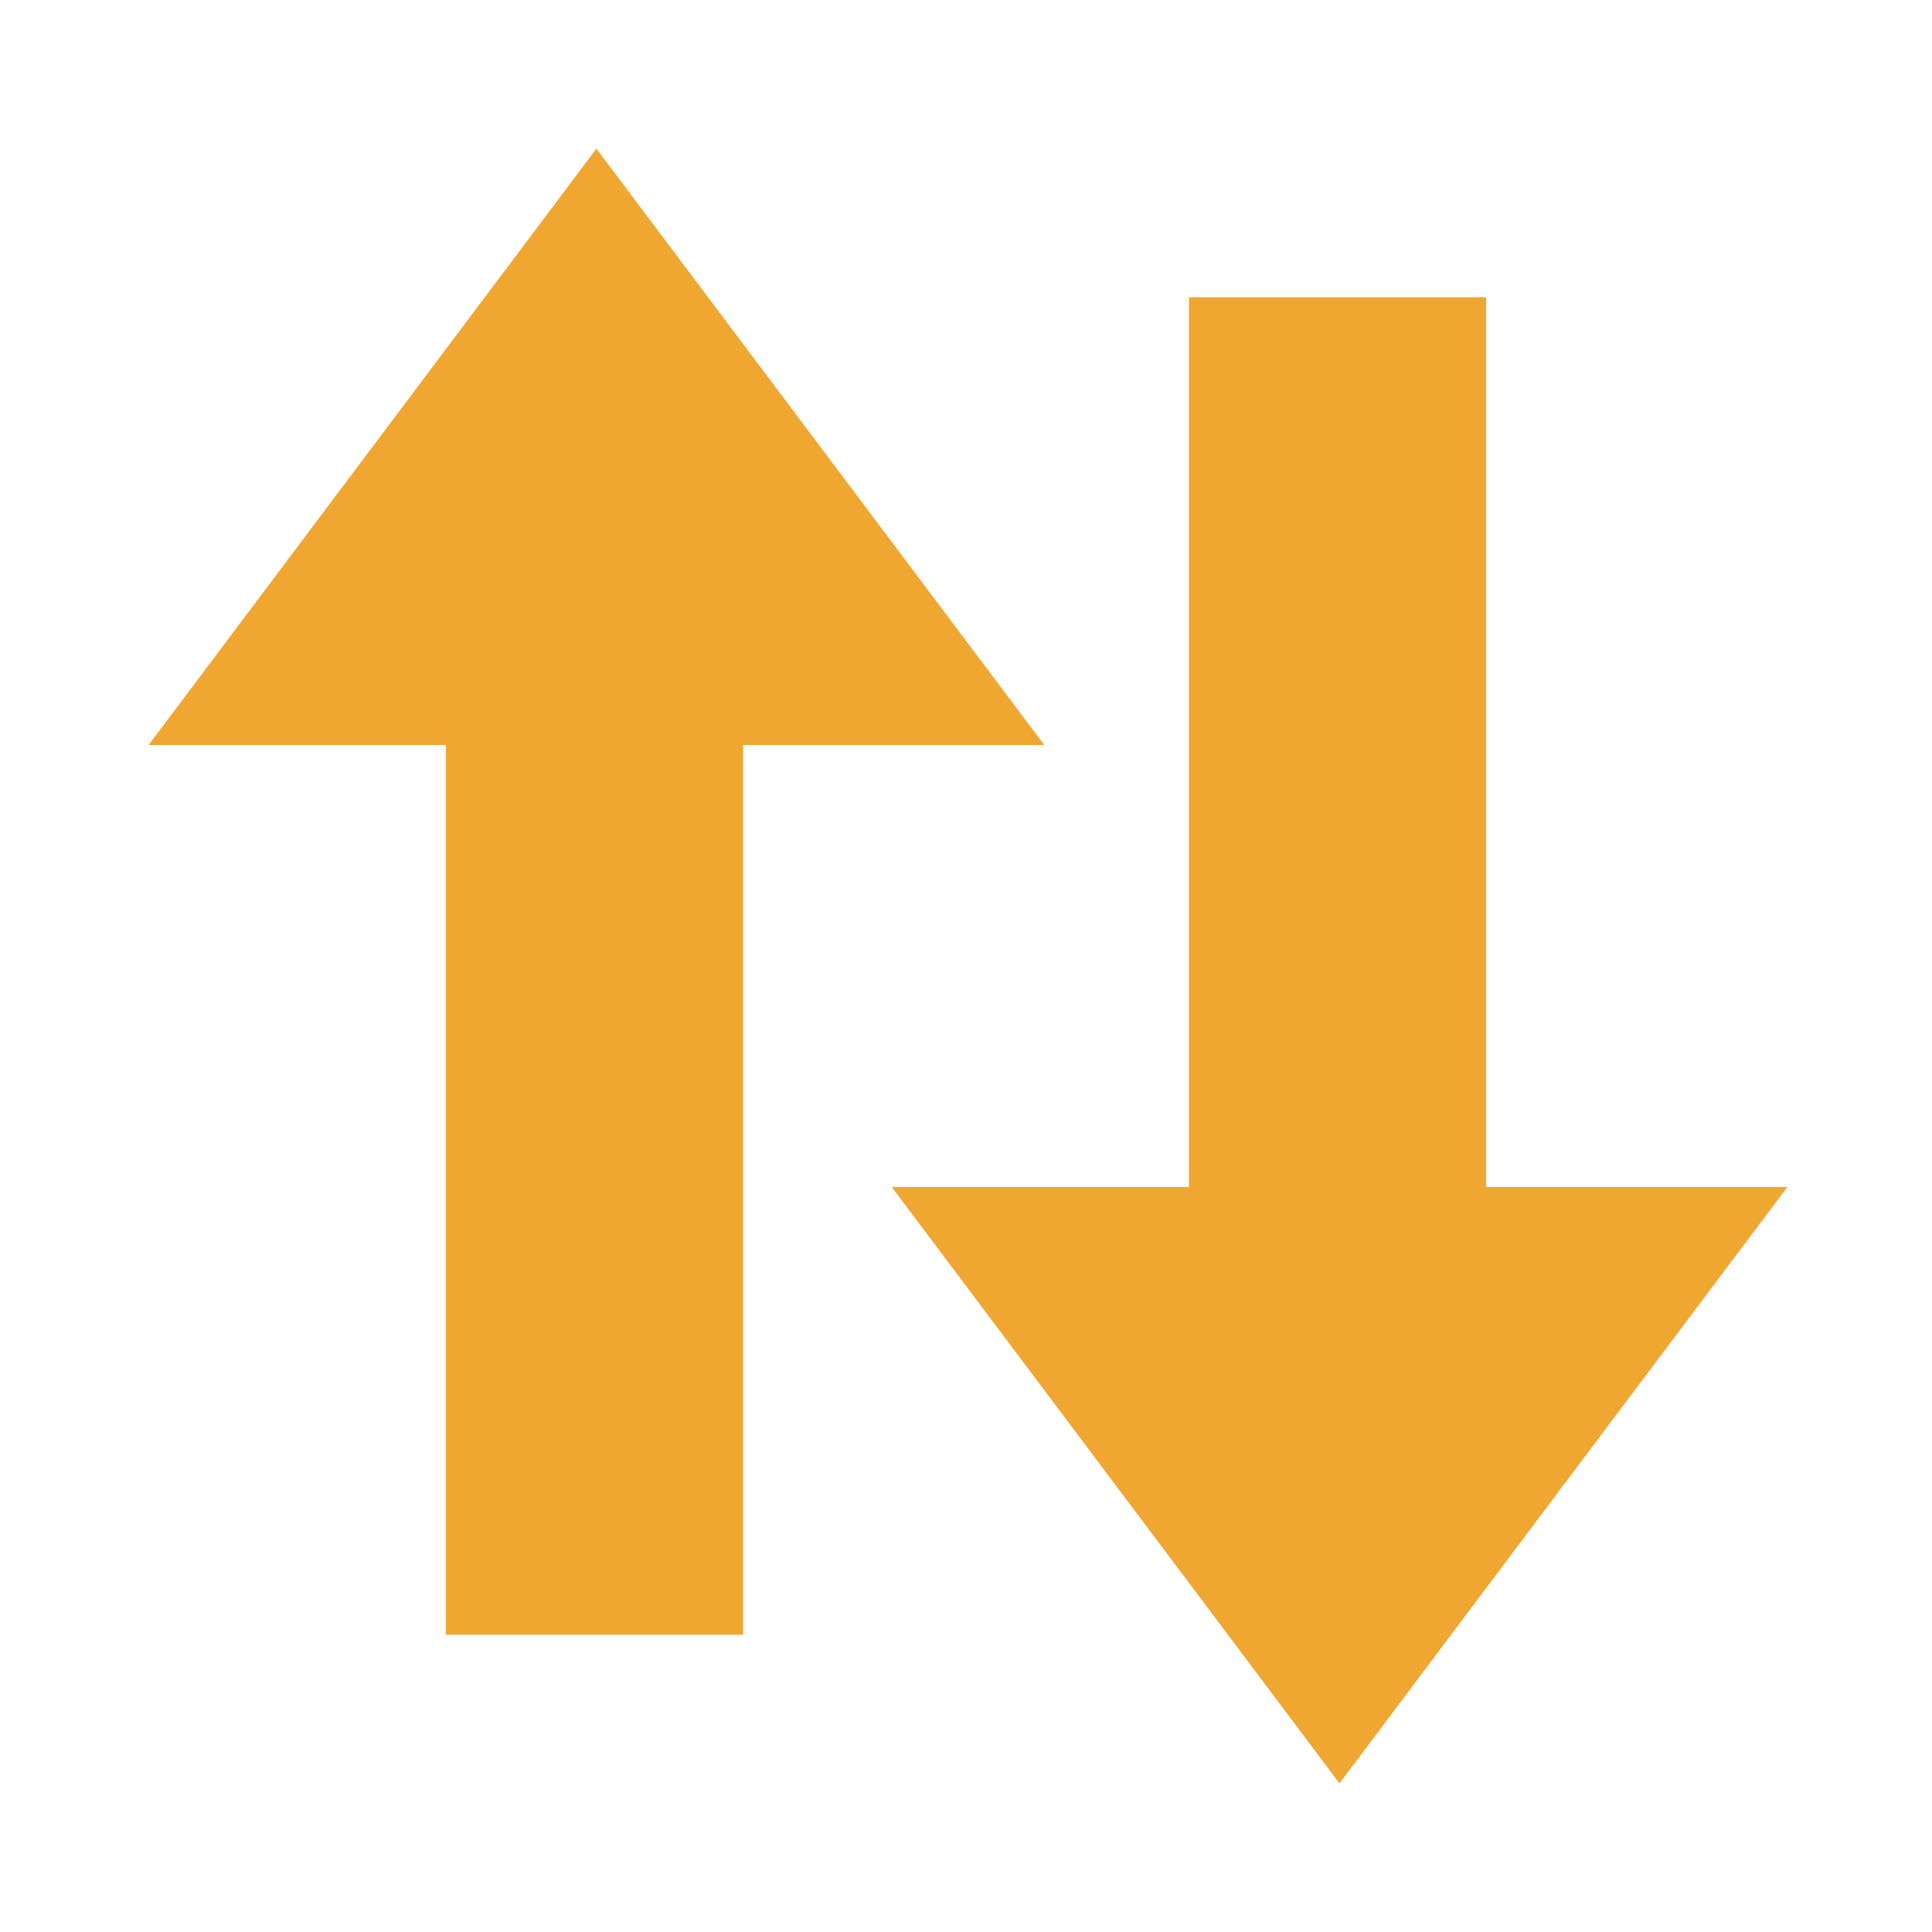 <svg xmlns="http://www.w3.org/2000/svg" width="13" height="13" viewBox="0 0 13 13">
    <rect x="3" y="3" width="2" height="8" style="fill:#f0a732;"/>
    <rect x="8" y="2" width="2" height="8" style="fill:#f0a732;"/>
    <path d="M9.013,12l-3.013,-4.013l6.027,-0l-3.014,4.013Z" style="fill:#f0a732;fill-rule:nonzero;"/>
    <path d="M4.013,1l3.014,4.013l-6.027,0l3.013,-4.013Z" style="fill:#f0a732;fill-rule:nonzero;"/>
</svg>
